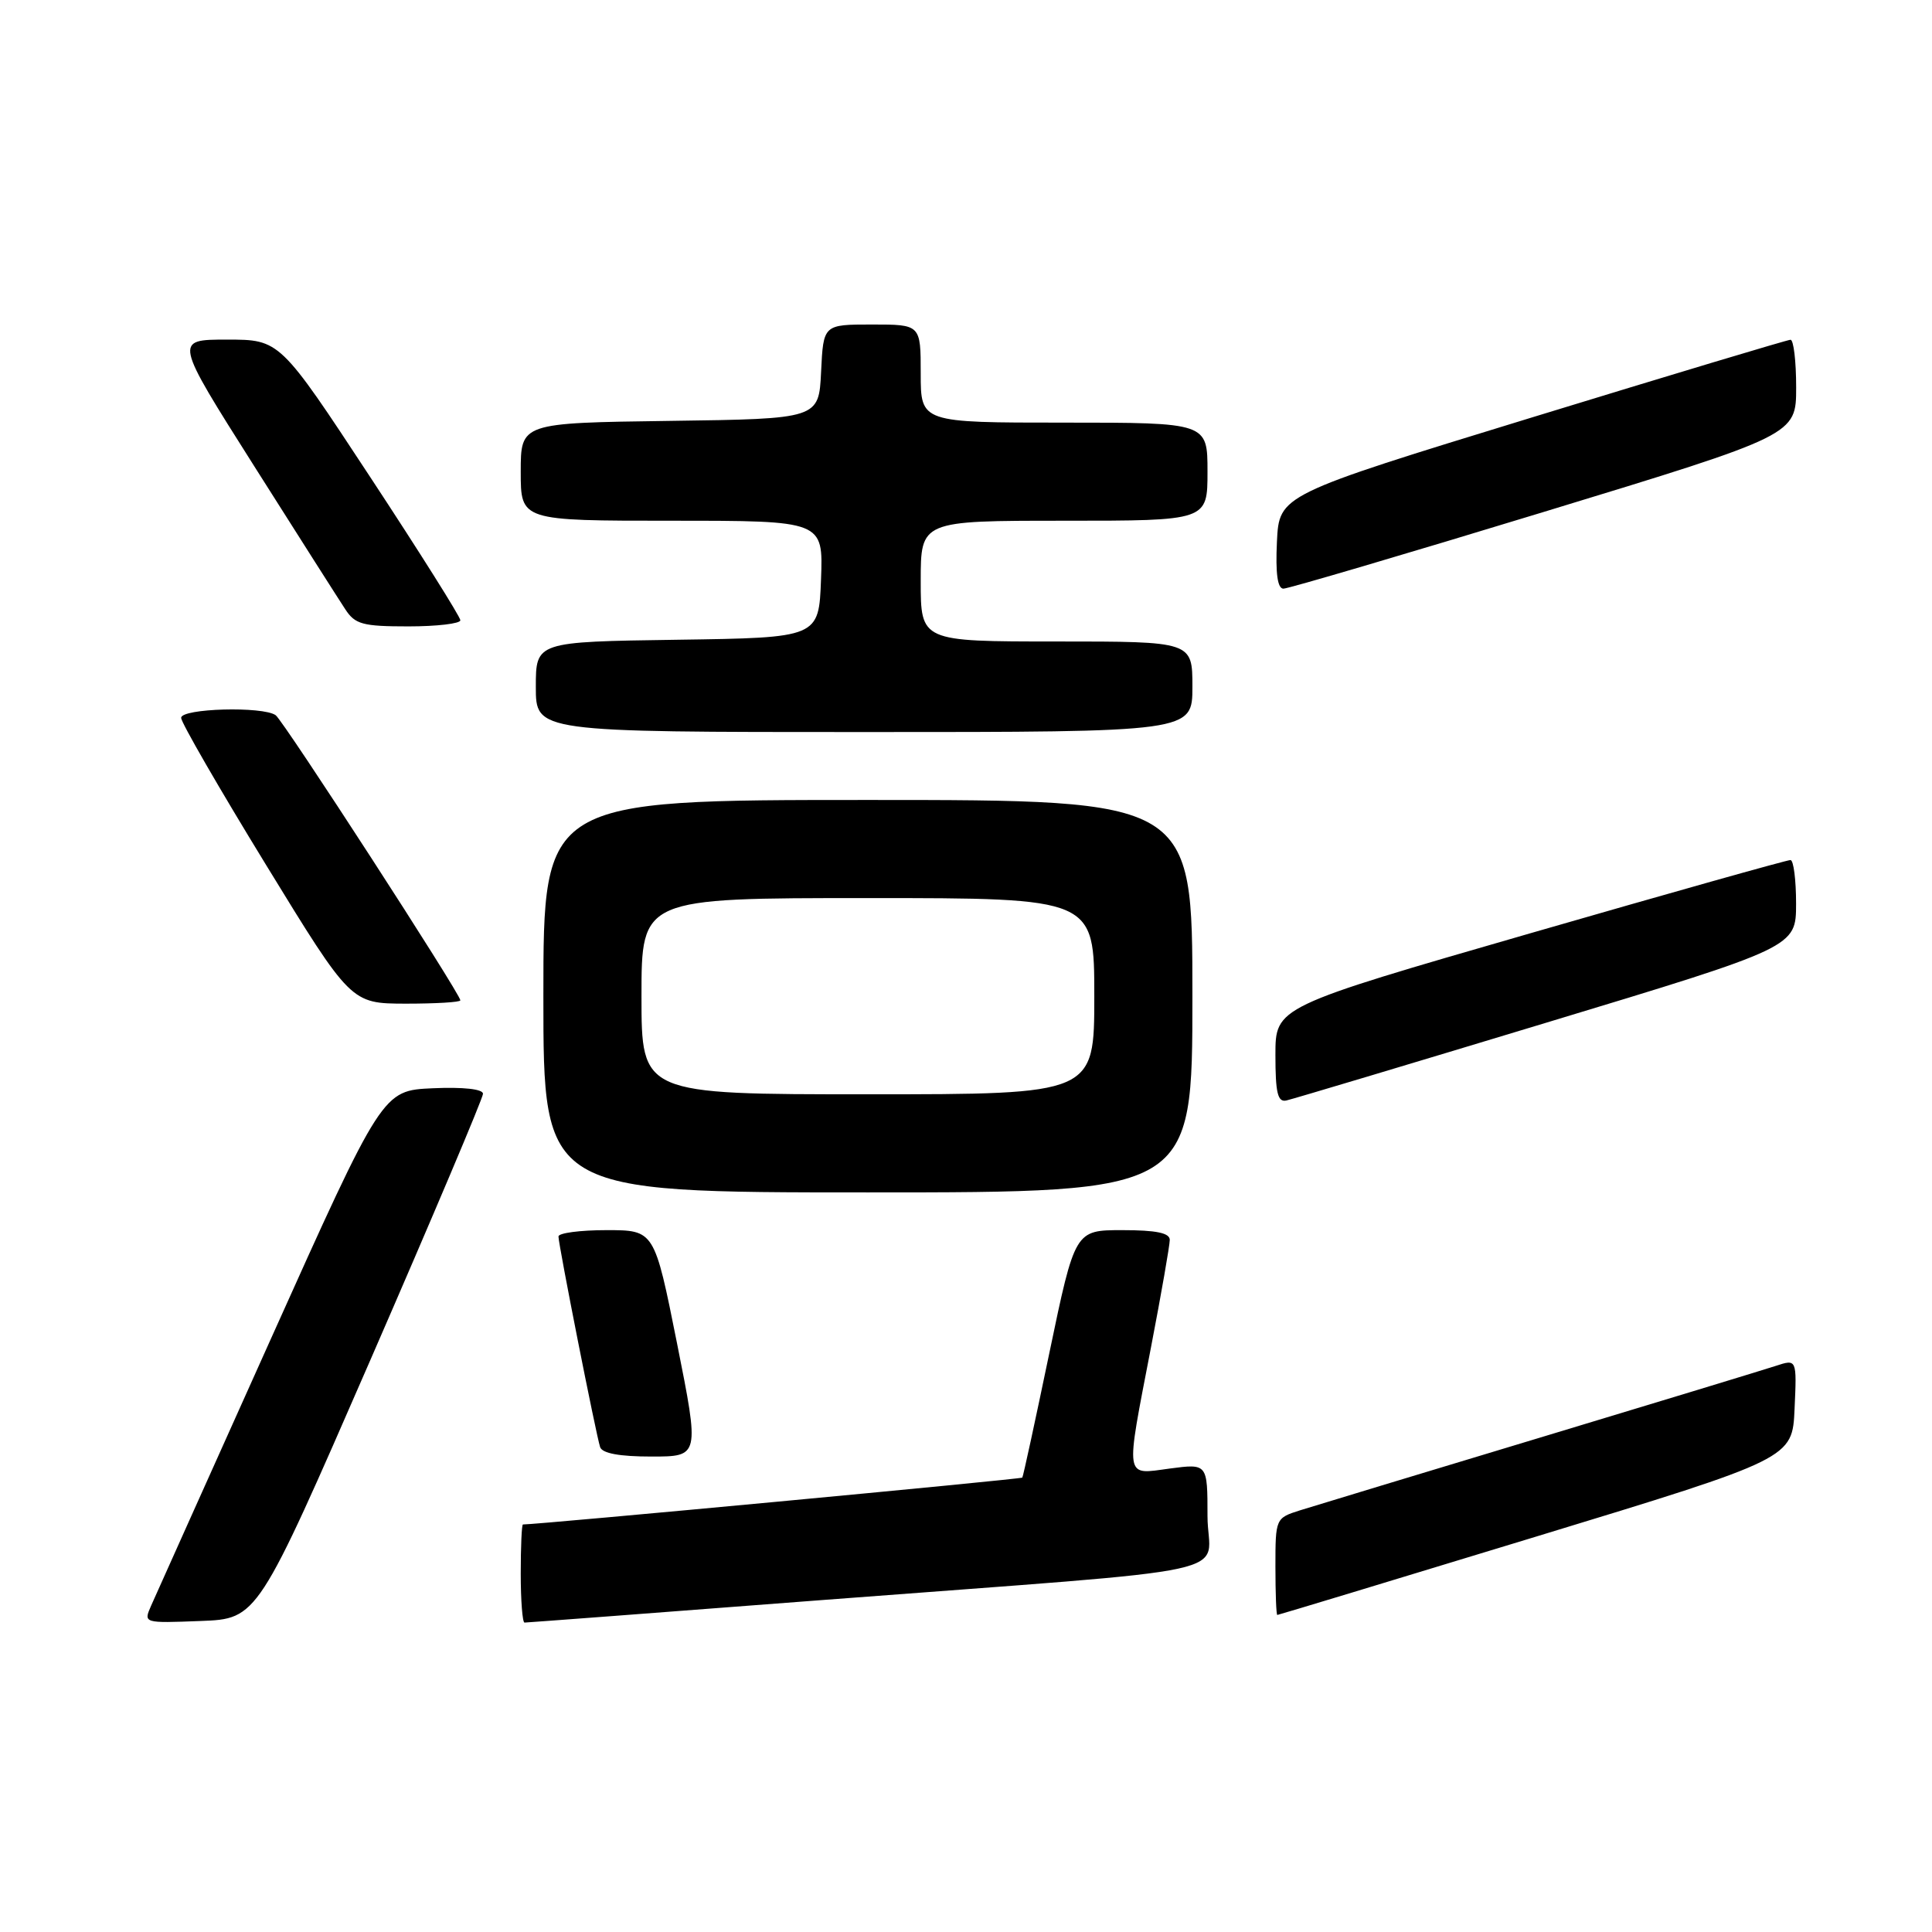 <?xml version="1.0" encoding="UTF-8" standalone="no"?>
<!DOCTYPE svg PUBLIC "-//W3C//DTD SVG 1.1//EN" "http://www.w3.org/Graphics/SVG/1.1/DTD/svg11.dtd" >
<svg xmlns="http://www.w3.org/2000/svg" xmlns:xlink="http://www.w3.org/1999/xlink" version="1.1" viewBox="0 0 256 256">
 <g >
 <path fill="currentColor"
d=" M 49.07 180.22 C 57.28 161.37 64.00 145.49 64.00 144.93 C 64.00 144.31 61.39 144.02 57.34 144.20 C 50.68 144.50 50.68 144.50 35.85 177.50 C 27.69 195.65 20.57 211.53 20.01 212.79 C 19.01 215.08 19.02 215.08 26.57 214.79 C 34.13 214.50 34.13 214.50 49.07 180.22 Z  M 108.75 212.03 C 166.66 207.60 160.00 209.05 160.00 200.89 C 160.00 193.93 160.00 193.93 155.00 194.59 C 148.95 195.40 149.09 196.30 152.51 178.54 C 153.88 171.42 155.00 165.00 155.00 164.29 C 155.00 163.37 153.19 163.00 148.72 163.00 C 142.44 163.00 142.44 163.00 139.05 179.25 C 137.19 188.19 135.58 195.63 135.46 195.79 C 135.31 196.00 71.36 202.00 69.29 202.00 C 69.13 202.00 69.00 204.93 69.00 208.50 C 69.00 212.07 69.23 215.00 69.50 215.00 C 69.78 215.00 87.44 213.67 108.75 212.03 Z  M 203.50 203.62 C 237.50 193.26 237.50 193.26 237.79 186.67 C 238.09 180.07 238.09 180.07 235.29 180.99 C 233.76 181.49 219.68 185.78 204.00 190.51 C 188.32 195.24 174.04 199.57 172.25 200.13 C 169.03 201.15 169.00 201.21 169.00 207.58 C 169.00 211.11 169.11 214.00 169.25 213.99 C 169.39 213.99 184.80 209.32 203.50 203.62 Z  M 89.71 178.00 C 86.71 163.00 86.71 163.00 80.36 163.00 C 76.86 163.00 74.00 163.38 74.00 163.84 C 74.00 164.94 78.98 190.12 79.52 191.75 C 79.80 192.58 82.10 193.00 86.32 193.00 C 92.70 193.00 92.70 193.00 89.71 178.00 Z  M 158.00 132.00 C 158.00 106.00 158.00 106.00 115.00 106.00 C 72.00 106.00 72.00 106.00 72.00 132.00 C 72.00 158.00 72.00 158.00 115.00 158.00 C 158.00 158.00 158.00 158.00 158.00 132.00 Z  M 204.93 135.50 C 237.98 125.50 237.98 125.50 237.99 119.75 C 237.99 116.59 237.66 113.98 237.25 113.96 C 236.84 113.94 221.31 118.31 202.75 123.67 C 169.00 133.42 169.00 133.42 169.00 139.79 C 169.00 144.81 169.30 146.08 170.45 145.82 C 171.24 145.65 186.76 141.00 204.93 135.50 Z  M 61.00 132.55 C 61.00 131.69 37.56 95.50 36.53 94.77 C 34.84 93.56 24.00 93.86 24.00 95.12 C 24.00 95.73 29.06 104.50 35.25 114.60 C 46.50 132.97 46.50 132.97 53.75 132.99 C 57.74 132.99 61.00 132.80 61.00 132.55 Z  M 158.00 91.00 C 158.00 85.00 158.00 85.00 140.00 85.00 C 122.00 85.00 122.00 85.00 122.00 77.00 C 122.00 69.00 122.00 69.00 141.00 69.00 C 160.00 69.00 160.00 69.00 160.00 62.50 C 160.00 56.00 160.00 56.00 141.00 56.00 C 122.00 56.00 122.00 56.00 122.00 49.50 C 122.00 43.00 122.00 43.00 115.55 43.00 C 109.10 43.00 109.10 43.00 108.80 49.25 C 108.50 55.50 108.50 55.50 88.75 55.77 C 69.00 56.04 69.00 56.04 69.00 62.52 C 69.00 69.00 69.00 69.00 89.04 69.00 C 109.08 69.00 109.08 69.00 108.79 76.75 C 108.50 84.50 108.50 84.50 89.75 84.77 C 71.00 85.04 71.00 85.04 71.00 91.02 C 71.00 97.00 71.00 97.00 114.50 97.00 C 158.00 97.00 158.00 97.00 158.00 91.00 Z  M 61.00 82.19 C 61.00 81.74 55.62 73.19 49.04 63.19 C 37.08 45.00 37.08 45.00 30.07 45.00 C 23.07 45.00 23.07 45.00 33.66 61.73 C 39.49 70.94 44.93 79.49 45.75 80.73 C 47.05 82.73 48.06 83.00 54.12 83.00 C 57.90 83.00 61.00 82.63 61.00 82.19 Z  M 204.60 67.82 C 238.00 57.64 238.00 57.64 238.00 51.32 C 238.00 47.84 237.66 45.01 237.25 45.02 C 236.84 45.03 221.43 49.66 203.00 55.31 C 169.50 65.58 169.50 65.58 169.20 71.79 C 169.00 75.98 169.28 78.00 170.06 78.00 C 170.69 78.00 186.24 73.42 204.60 67.82 Z  M 85.00 132.00 C 85.00 119.00 85.00 119.00 115.00 119.00 C 145.00 119.00 145.00 119.00 145.00 132.00 C 145.00 145.00 145.00 145.00 115.00 145.00 C 85.00 145.00 85.00 145.00 85.00 132.00 Z "/>
</g>
</svg>